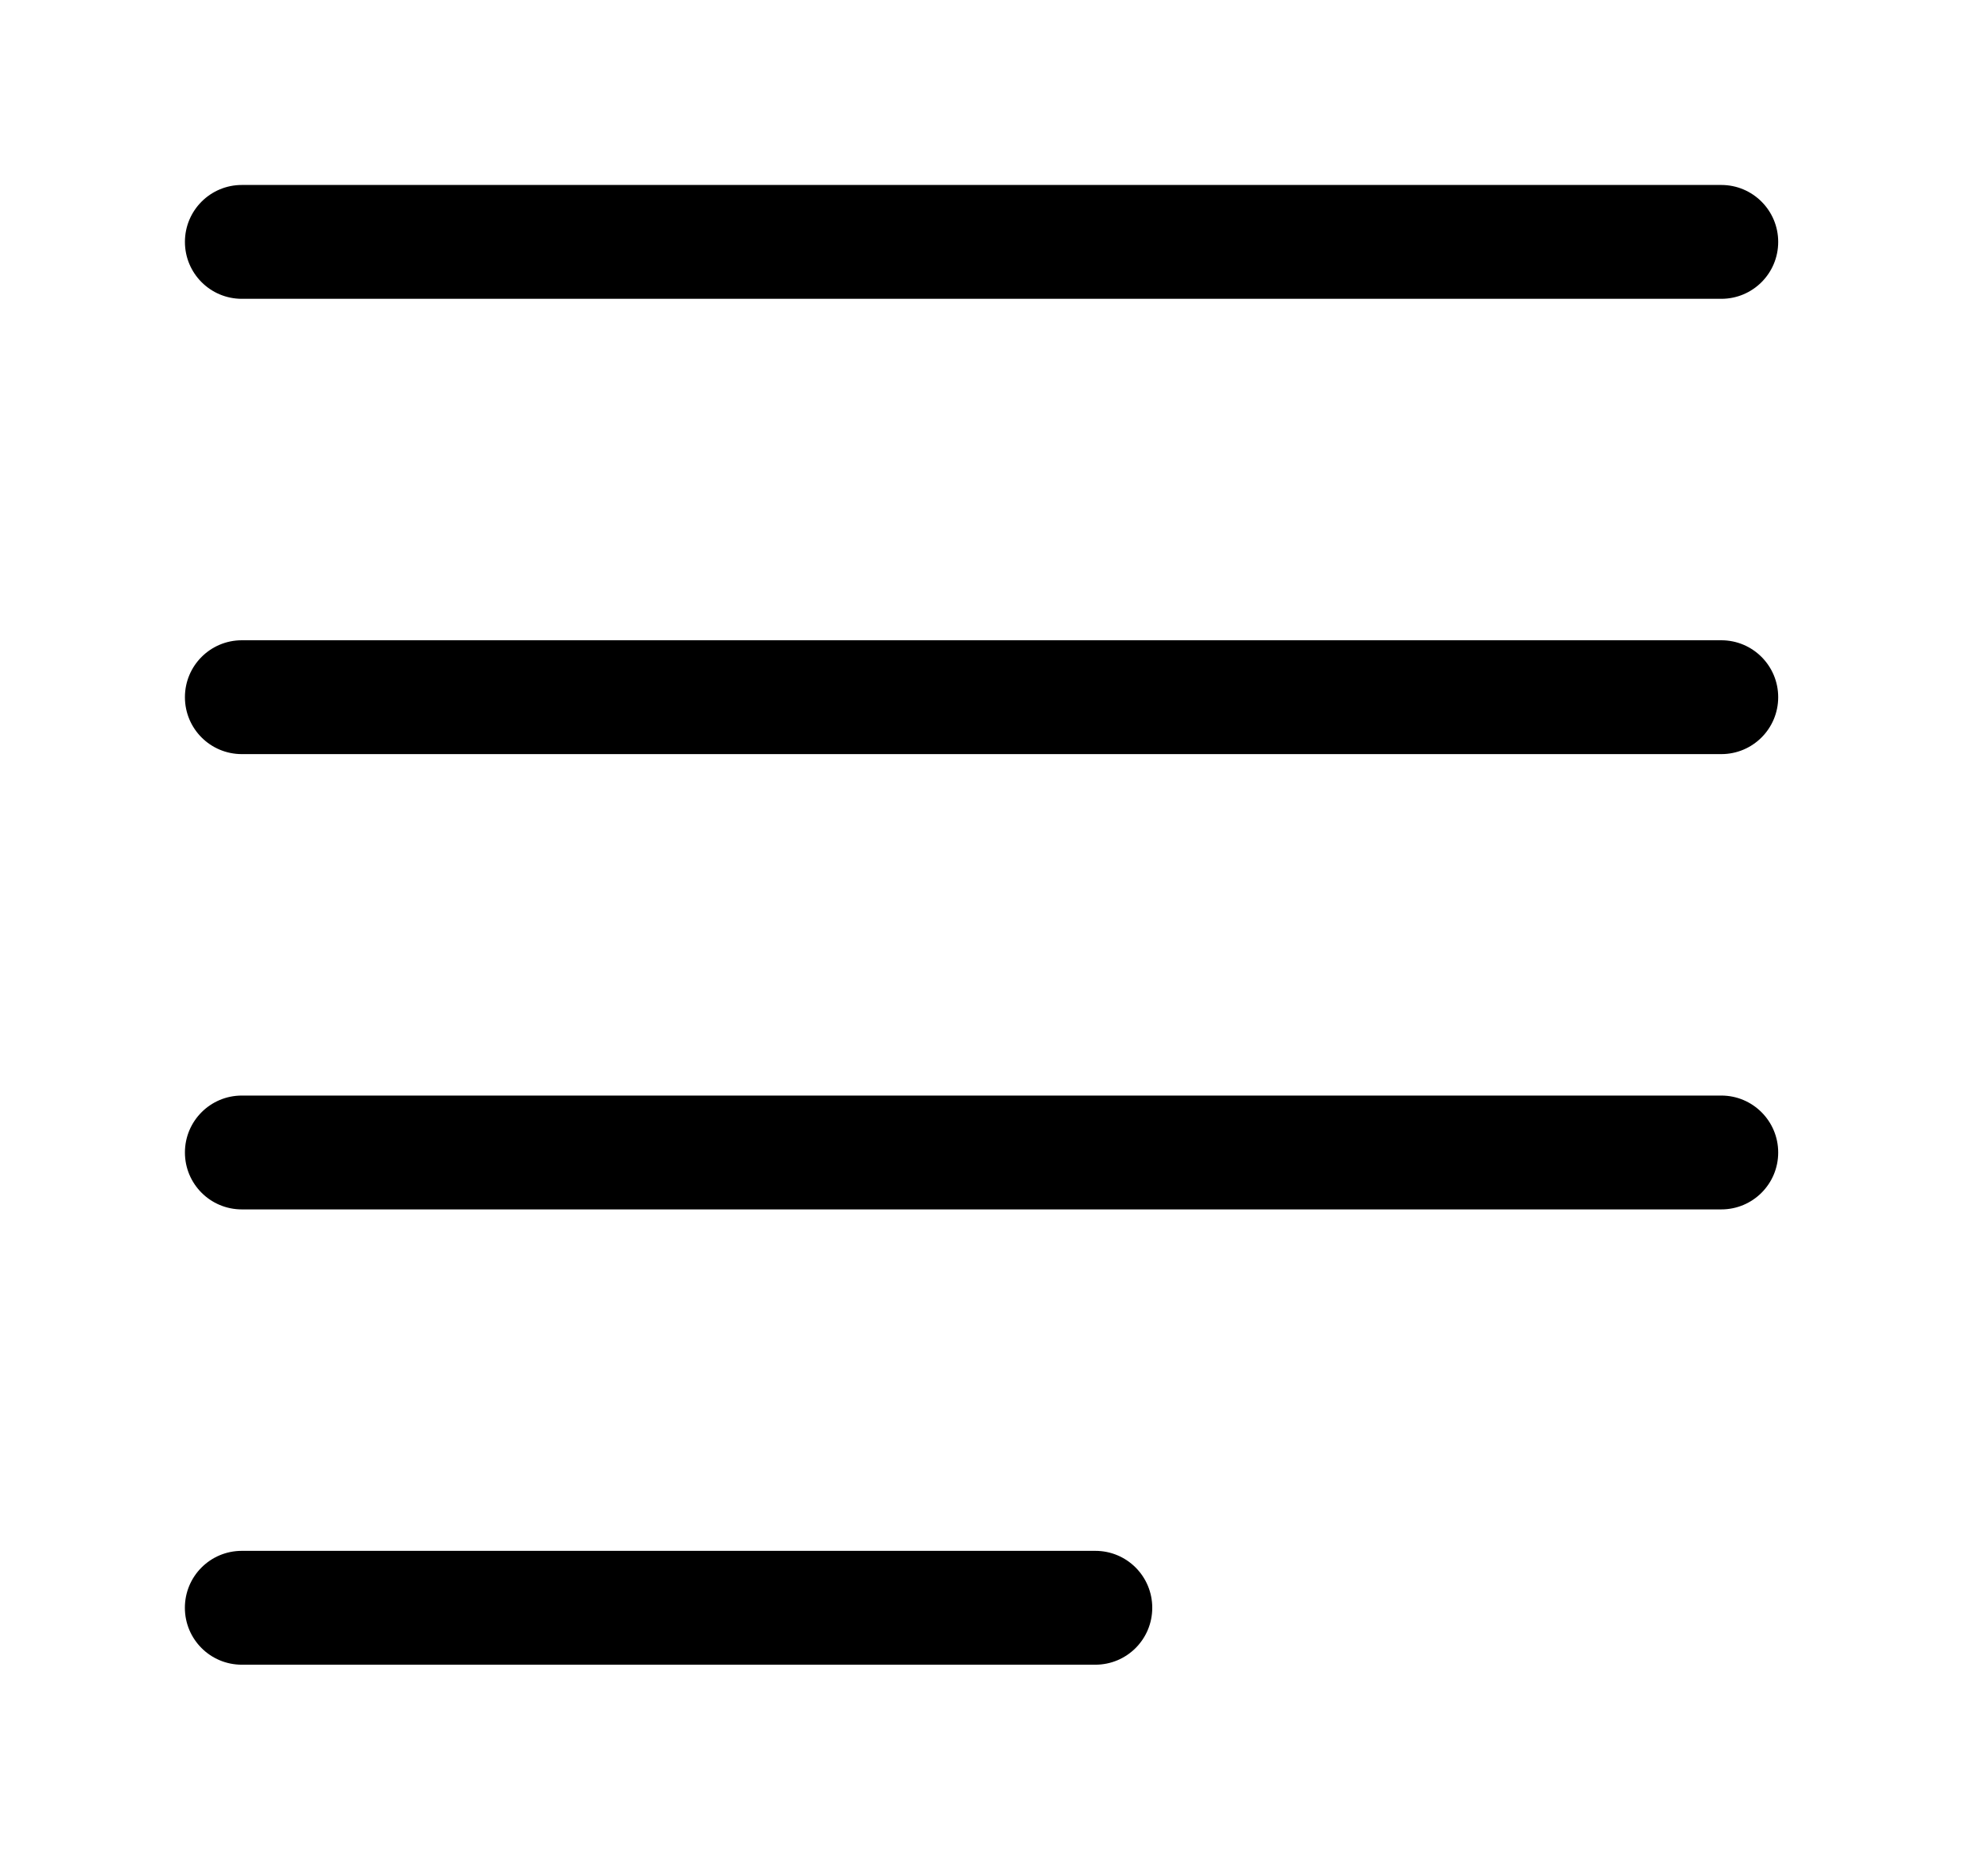 <!-- Generated by IcoMoon.io -->
<svg version="1.1" xmlns="http://www.w3.org/2000/svg" width="43" height="40" viewBox="0 0 43 40">
<title>bm-align-justify</title>
<path d="M37.231 13.846h-32c-0.681 0-1.231 0.551-1.231 1.231 0 0.681 0.55 1.231 1.231 1.231h32c0.681 0 1.231-0.55 1.231-1.231 0-0.679-0.55-1.231-1.231-1.231v0zM37.231 23.692h-32c-0.681 0-1.231 0.551-1.231 1.231 0 0.681 0.55 1.231 1.231 1.231h32c0.681 0 1.231-0.55 1.231-1.231 0-0.679-0.55-1.231-1.231-1.231v0zM5.231 6.462h32c0.681 0 1.231-0.55 1.231-1.231 0-0.679-0.55-1.231-1.231-1.231h-32c-0.681 0-1.231 0.551-1.231 1.231 0 0.681 0.55 1.231 1.231 1.231v0zM23.692 33.538h-18.462c-0.681 0-1.231 0.55-1.231 1.231s0.55 1.231 1.231 1.231h18.462c0.681 0 1.231-0.55 1.231-1.231s-0.55-1.231-1.231-1.231v0z"></path>
</svg>
